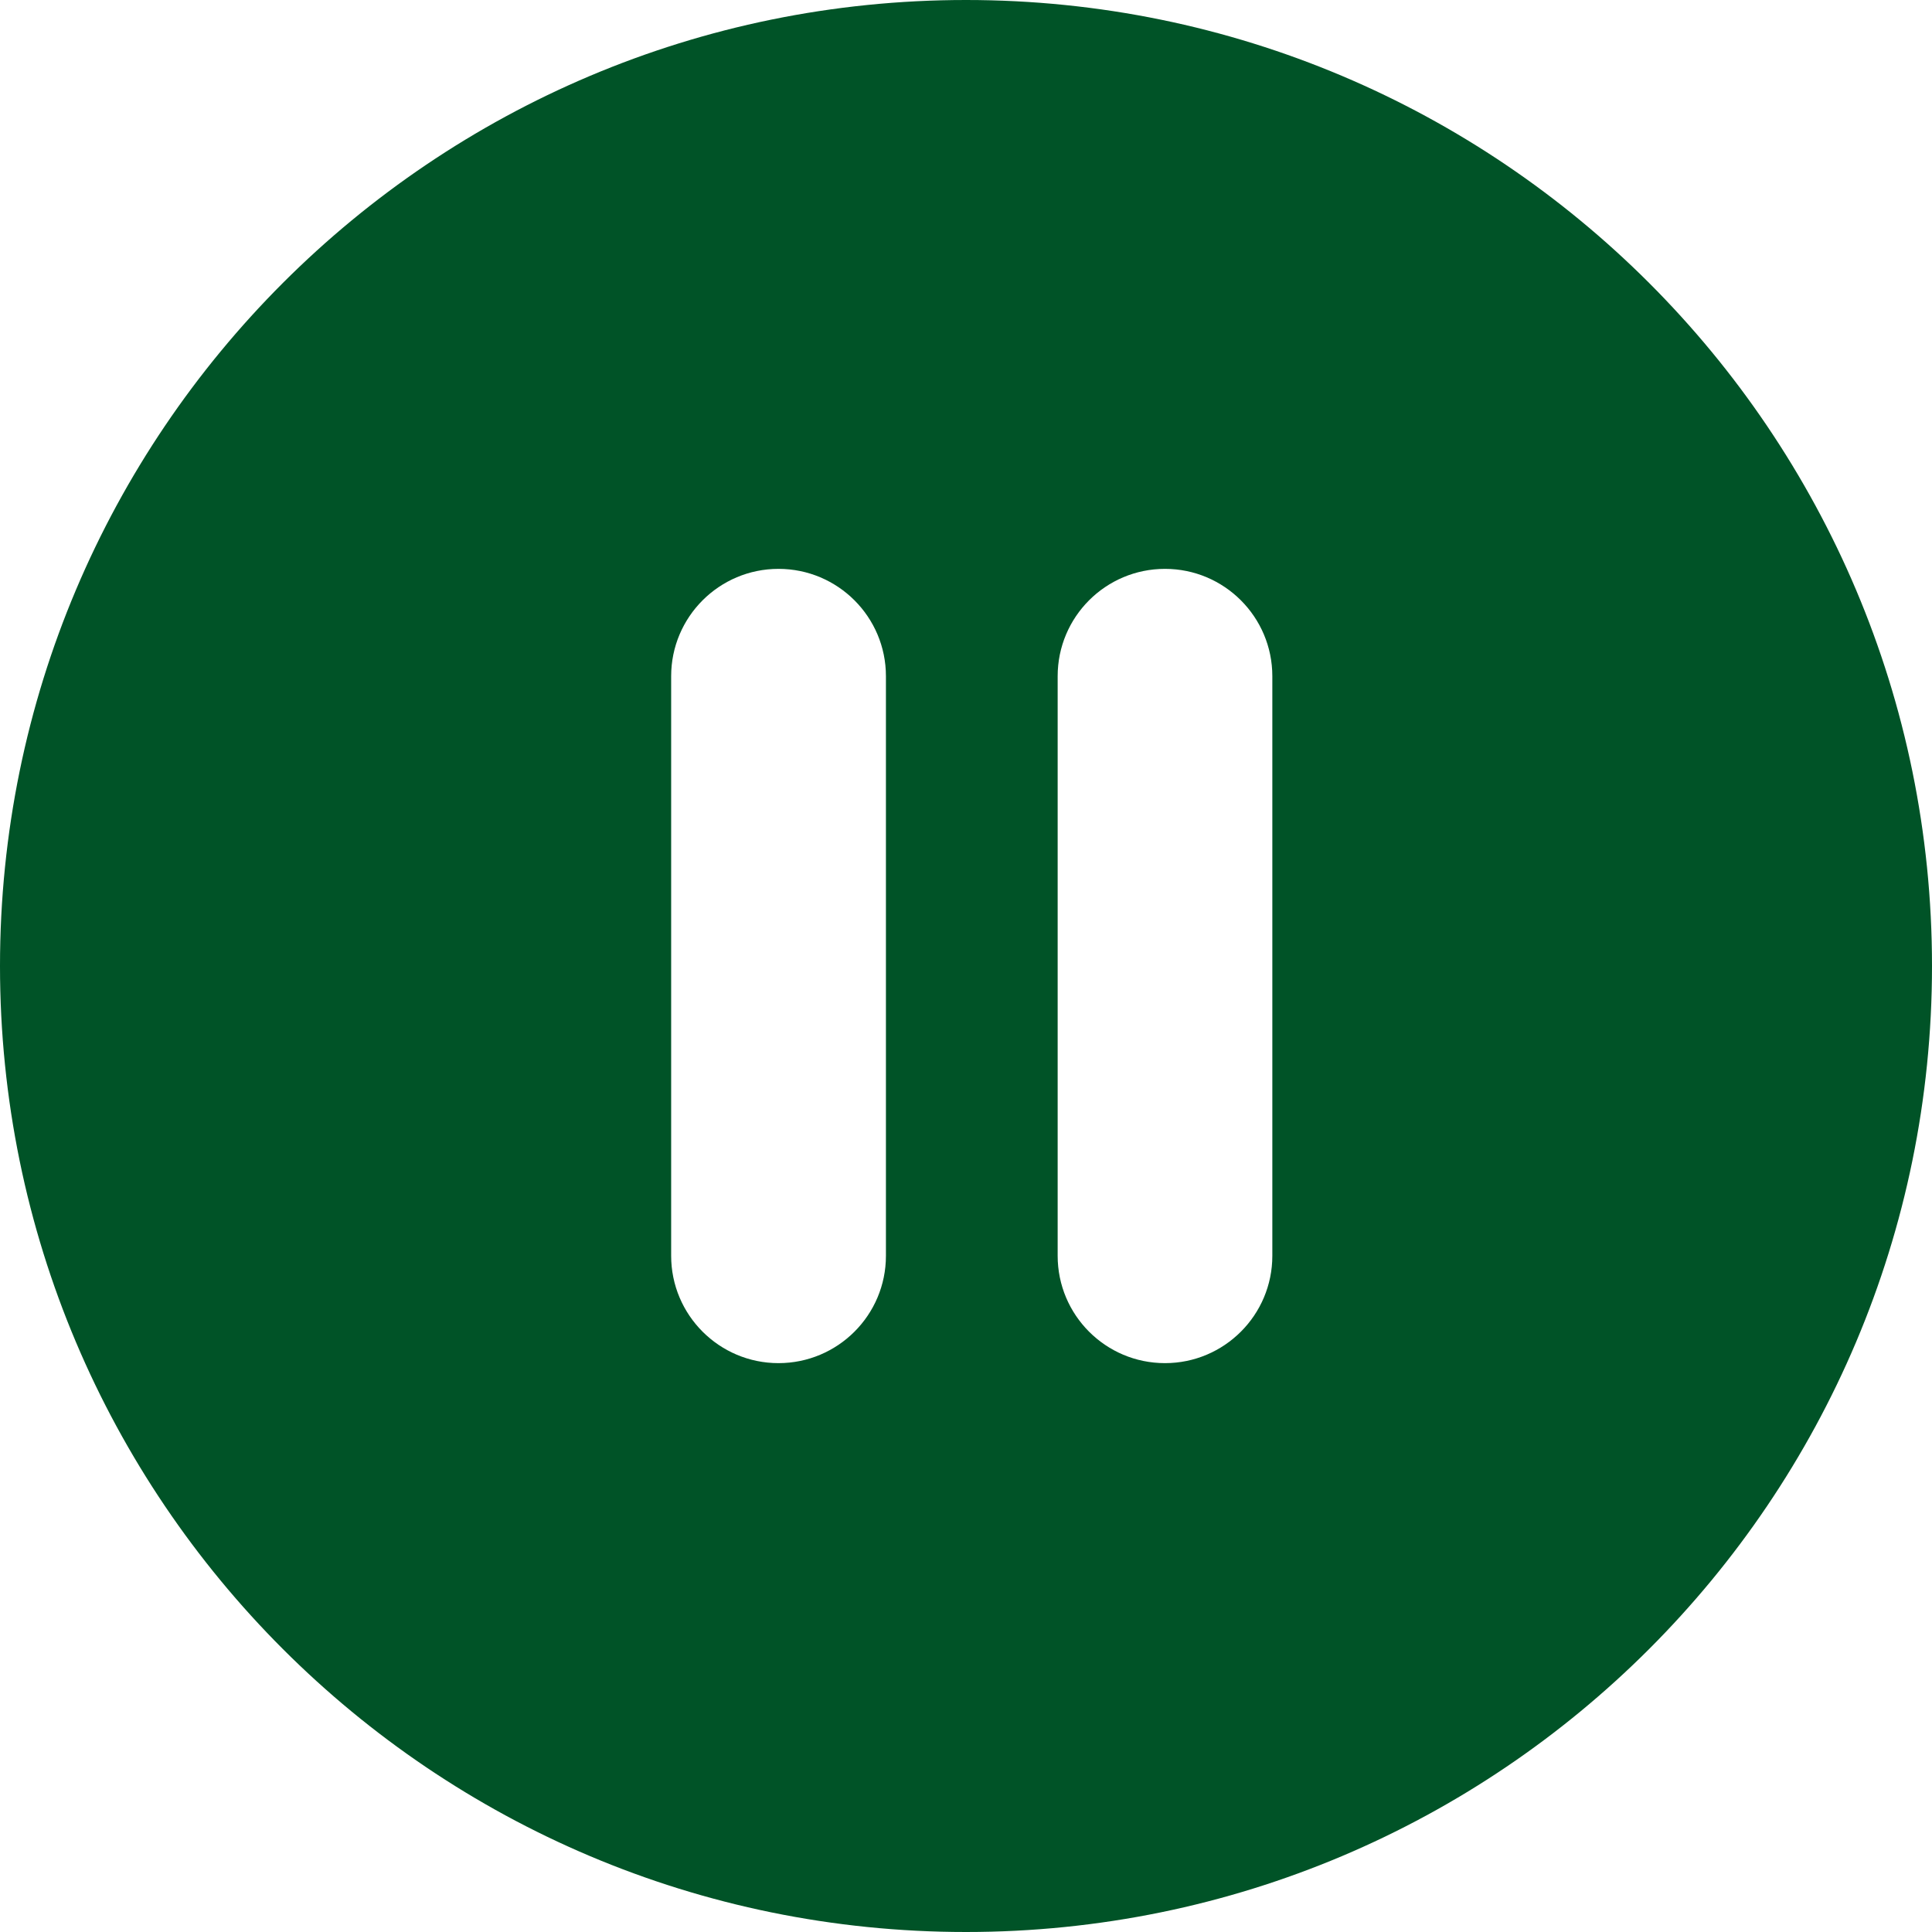 <svg width="18" height="18" viewBox="0 0 18 18" fill="none" xmlns="http://www.w3.org/2000/svg">
<path fill-rule="evenodd" clip-rule="evenodd" d="M18 9C18 13.971 13.971 18 9 18C4.029 18 0 13.971 0 9C0 4.029 4.029 0 9 0C13.971 0 18 4.029 18 9ZM8.254 6.3C8.254 5.748 7.806 5.3 7.253 5.3C6.701 5.3 6.253 5.748 6.253 6.3V11.7C6.253 12.252 6.701 12.7 7.253 12.7C7.806 12.7 8.254 12.252 8.254 11.7V6.3ZM11.854 6.3C11.854 5.748 11.406 5.3 10.854 5.3C10.301 5.3 9.854 5.748 9.854 6.3V11.7C9.854 12.252 10.301 12.7 10.854 12.7C11.406 12.7 11.854 12.252 11.854 11.7V6.3Z" fill="#005327"/>
</svg>
